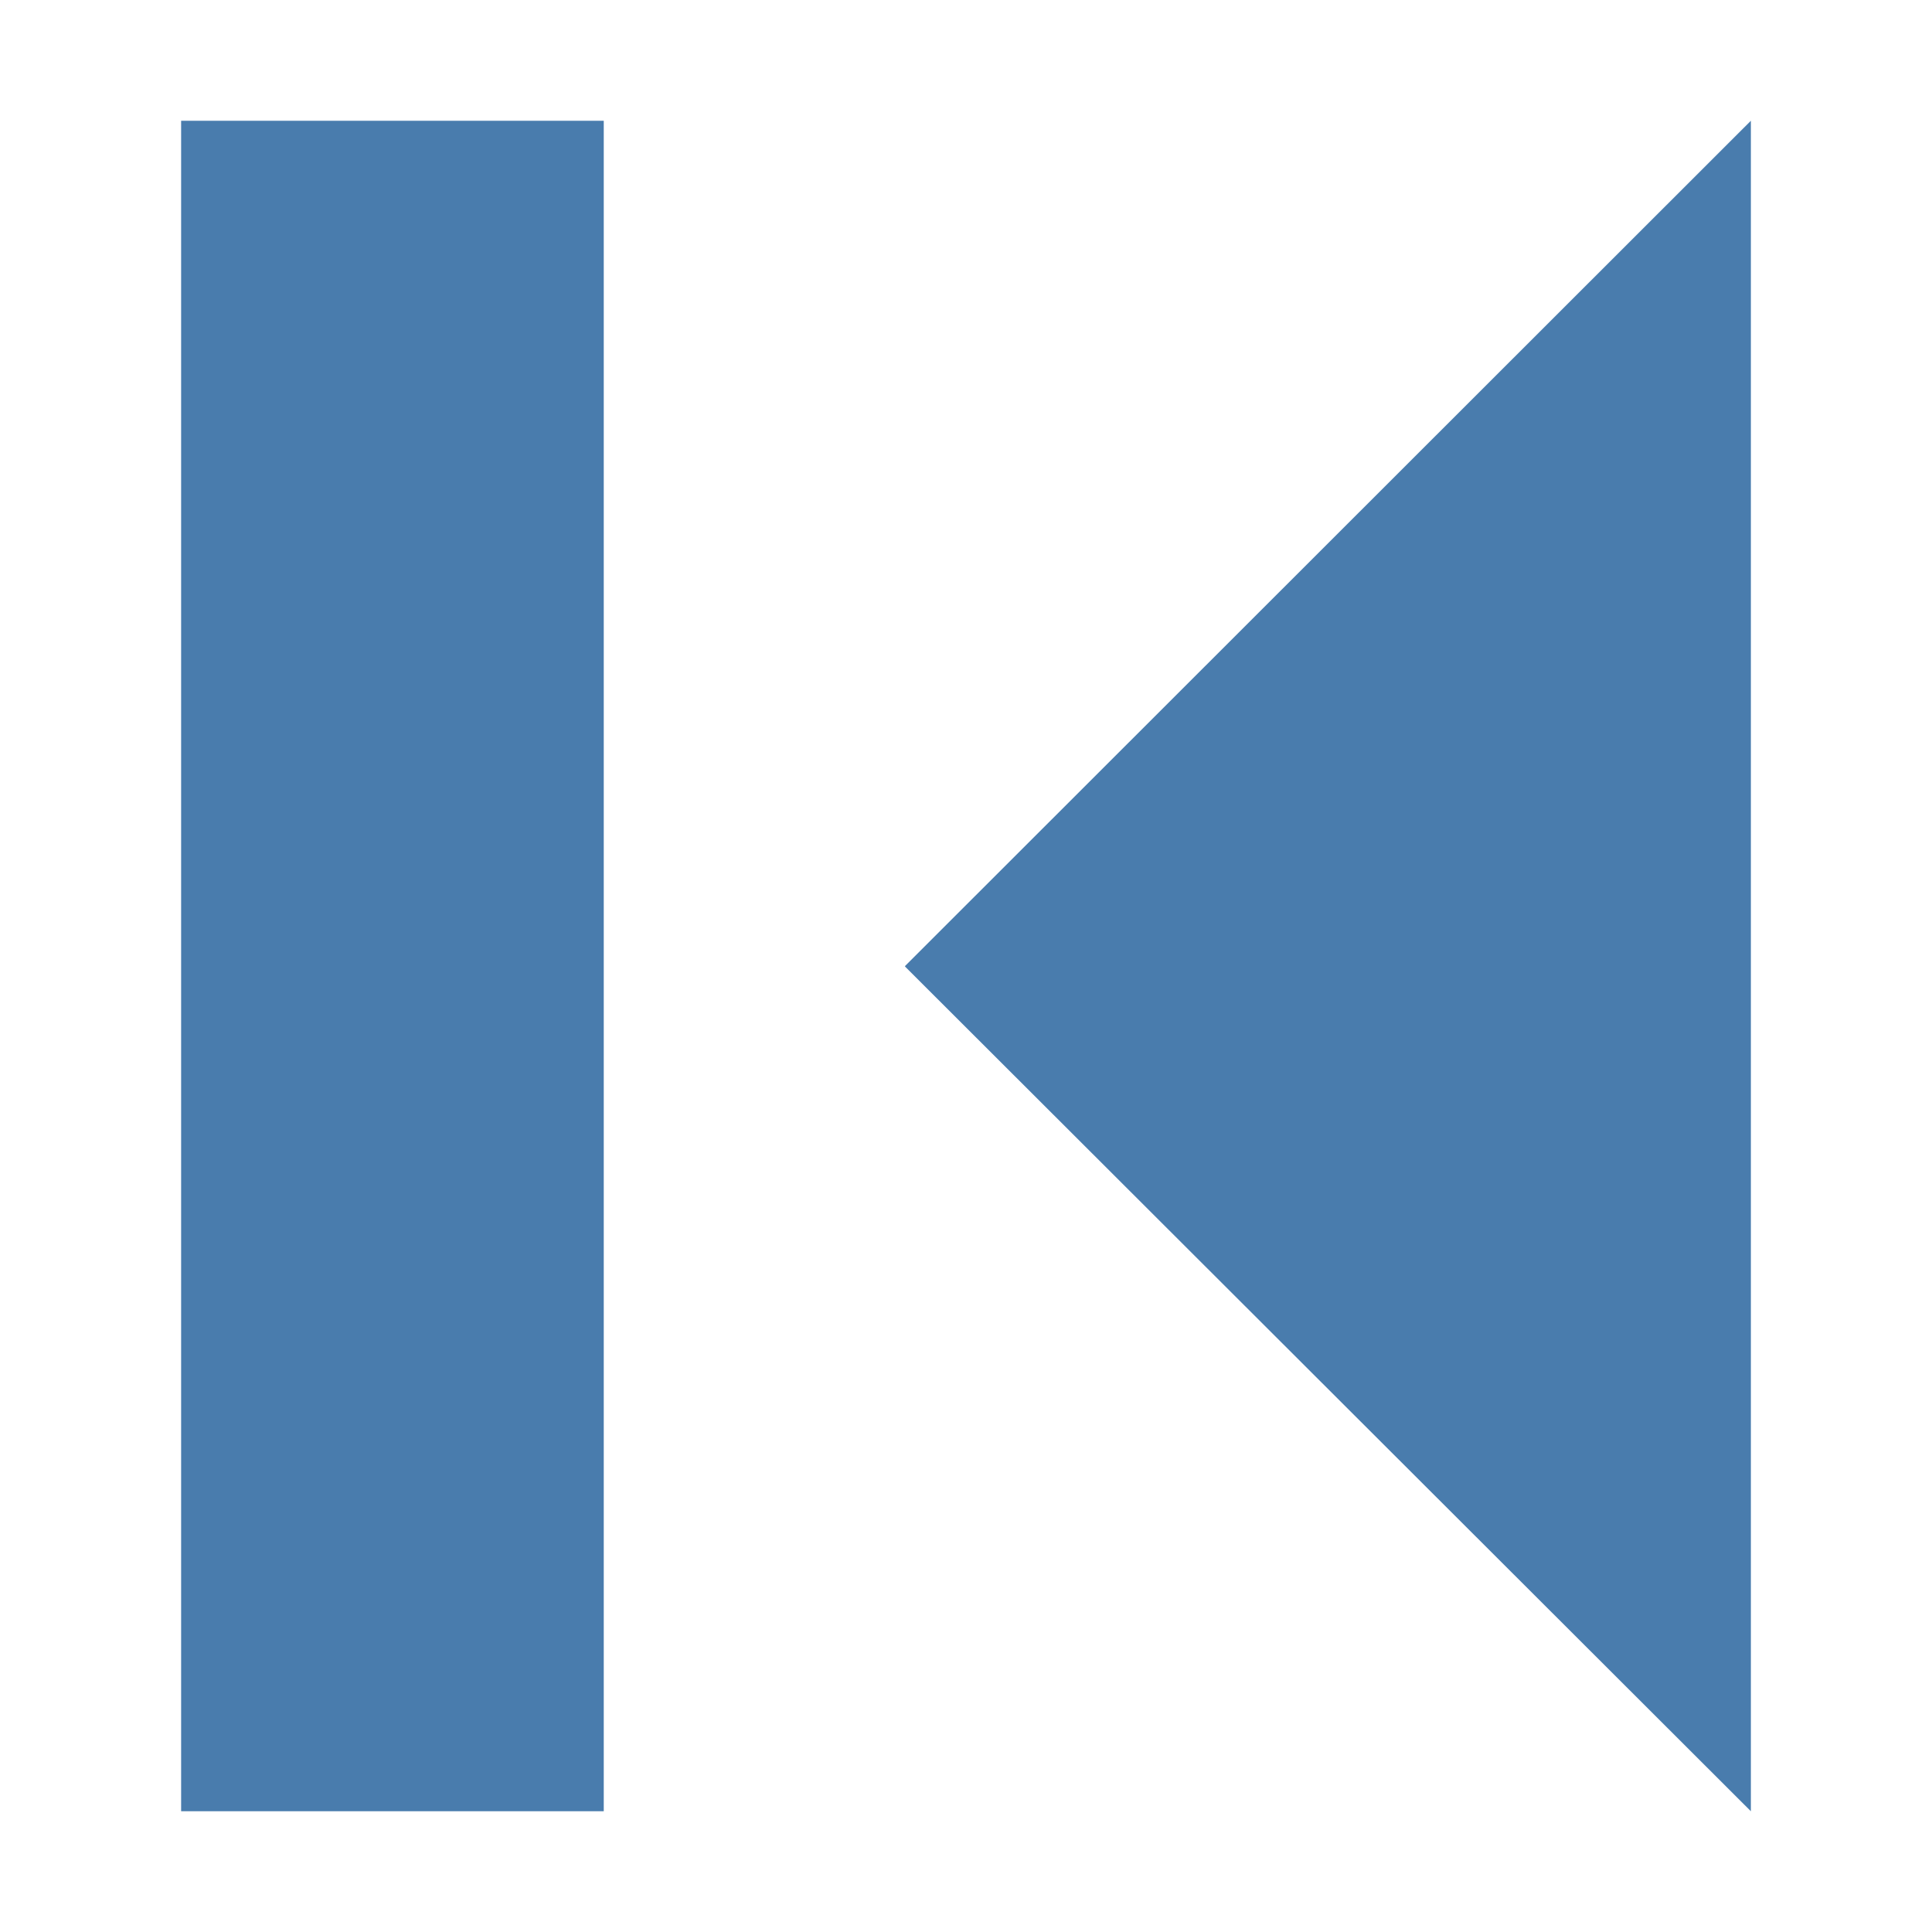 <svg t="1751340343093" class="icon" viewBox="0 0 1024 1024" version="1.1" xmlns="http://www.w3.org/2000/svg" p-id="5993" width="64" height="64"><path d="M479.7 512v0.3L928 960V64zM96 64h224v896H96z" fill="#497CAD" p-id="5994"></path></svg>